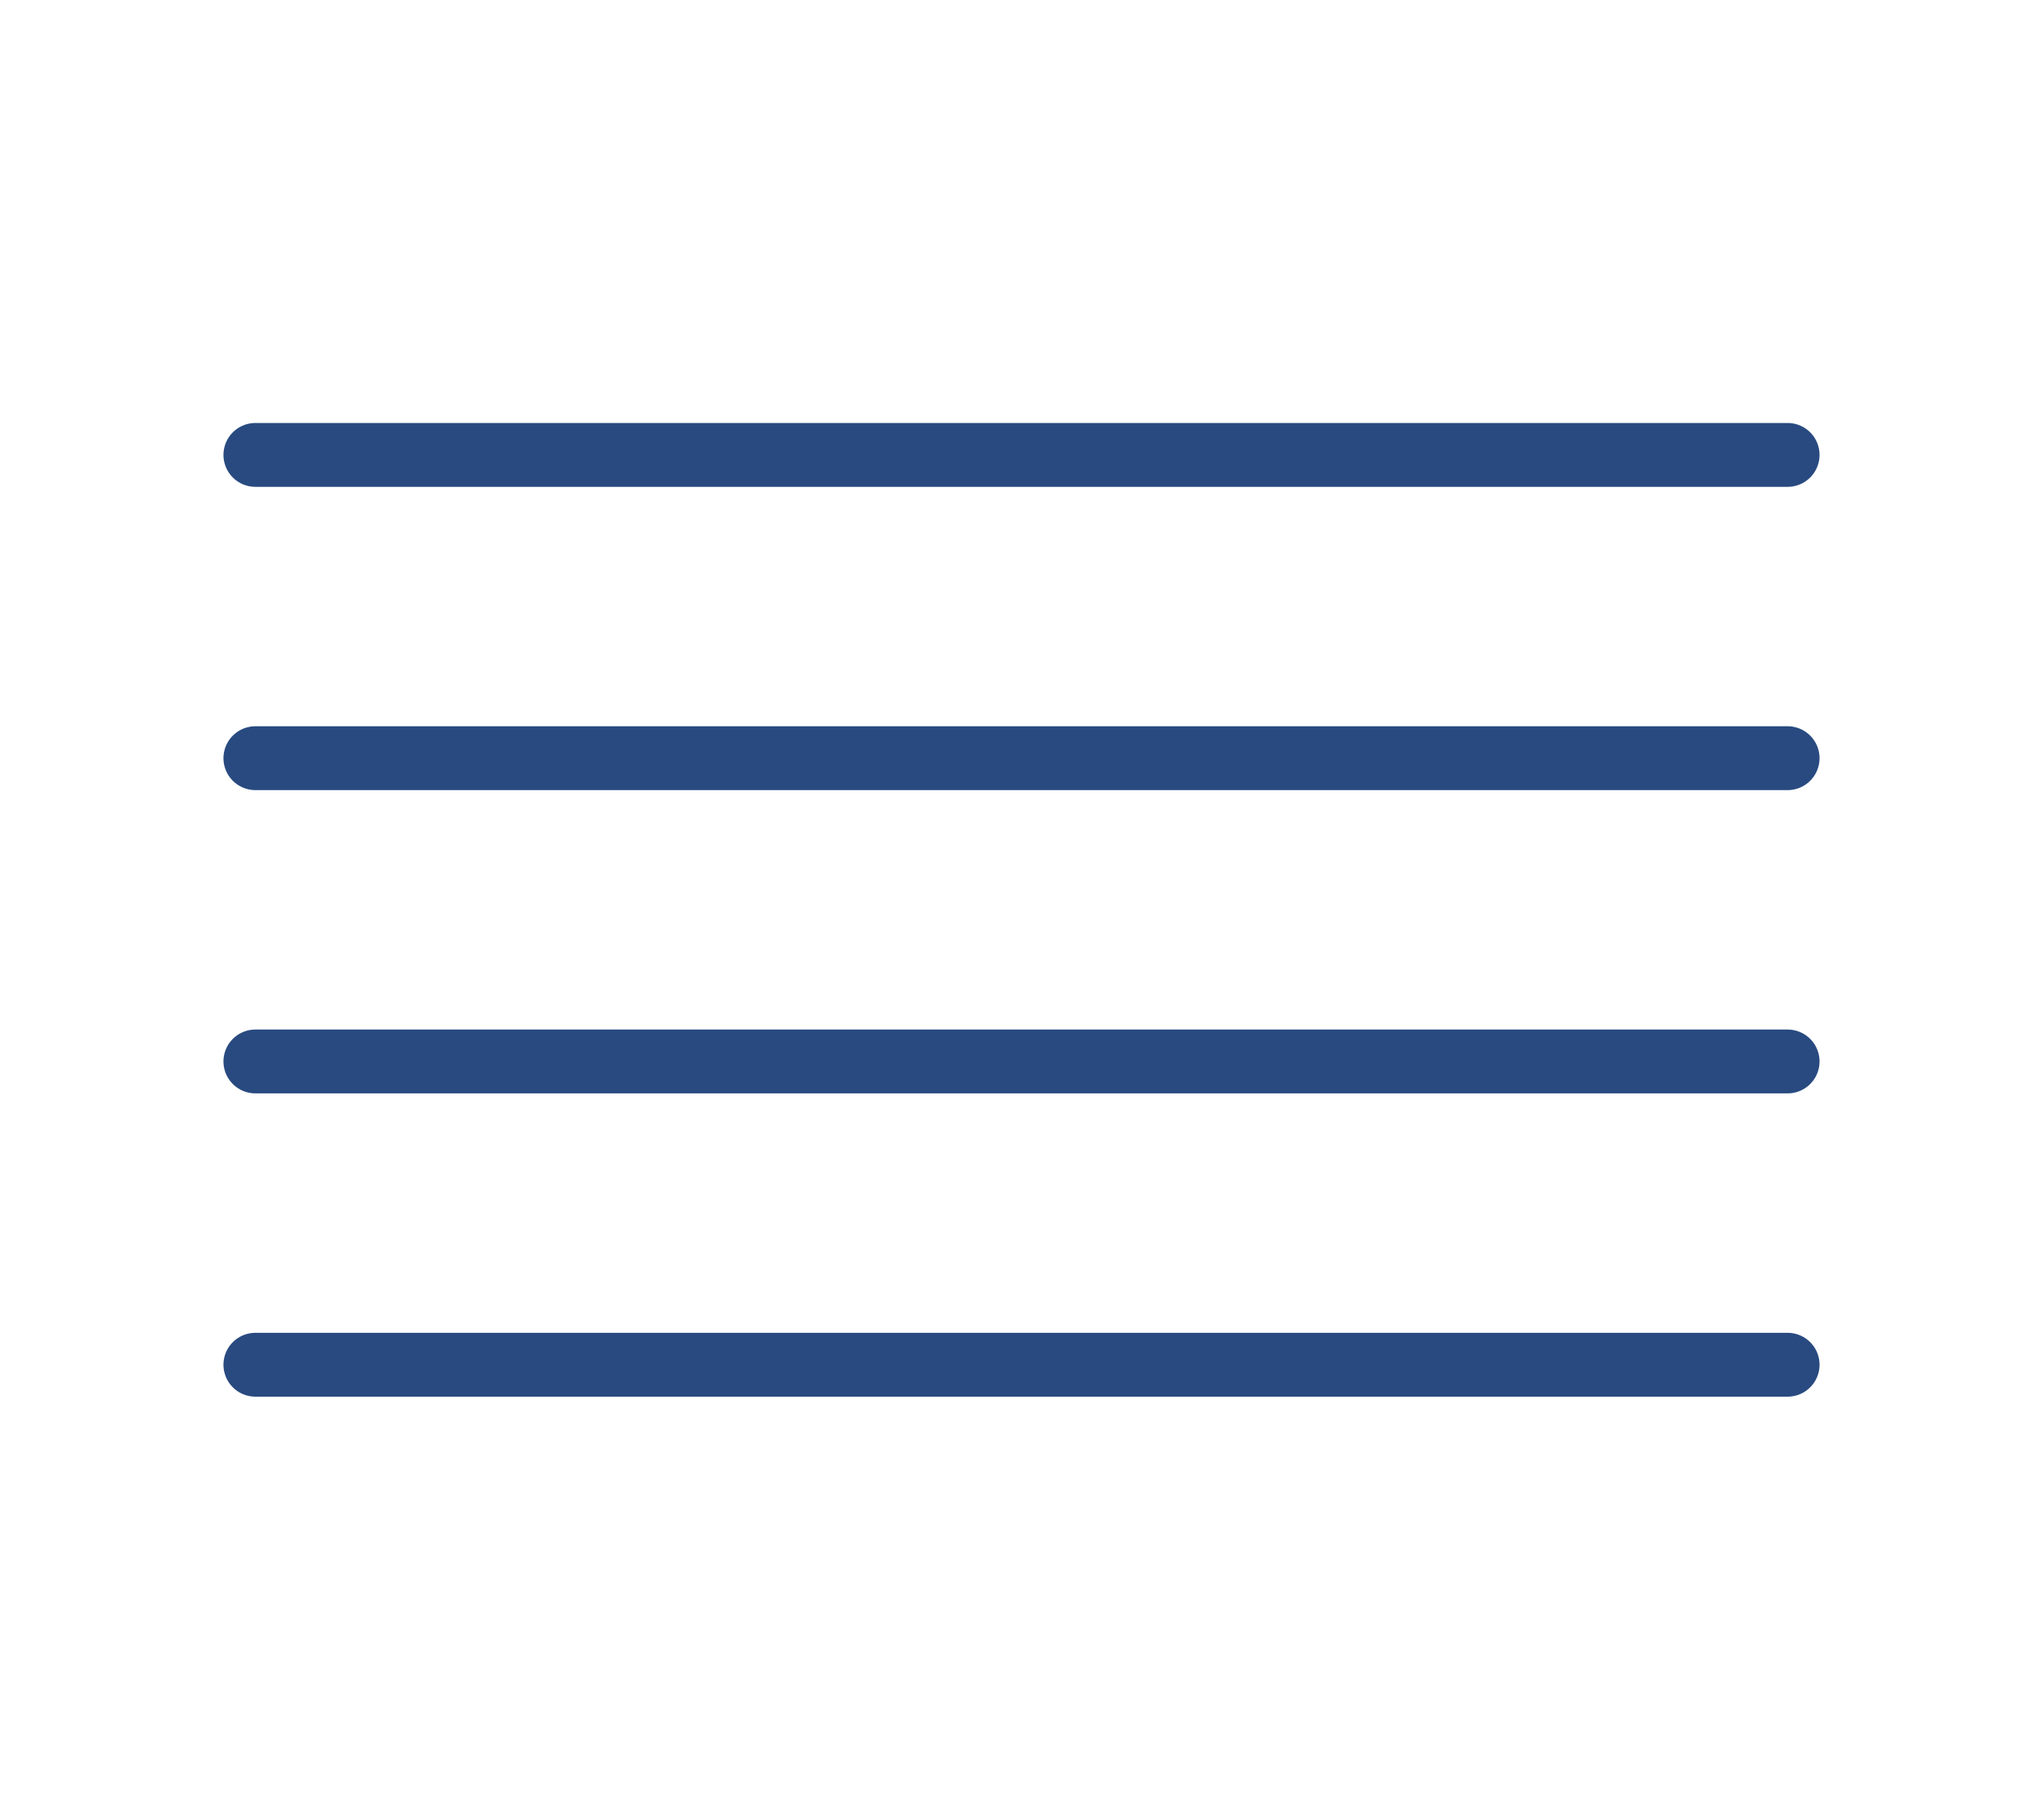 <svg width="64" height="57" viewBox="0 0 64 57" fill="none" xmlns="http://www.w3.org/2000/svg">
<path d="M56 23.75H8" stroke="#284A80" stroke-width="2" stroke-linecap="round" stroke-linejoin="round"/>
<path d="M56 14.25H8" stroke="#284A80" stroke-width="2" stroke-linecap="round" stroke-linejoin="round"/>
<path d="M56 33.25H8" stroke="#284A80" stroke-width="2" stroke-linecap="round" stroke-linejoin="round"/>
<path d="M56 42.75H8" stroke="#284A80" stroke-width="2" stroke-linecap="round" stroke-linejoin="round"/>
</svg>
